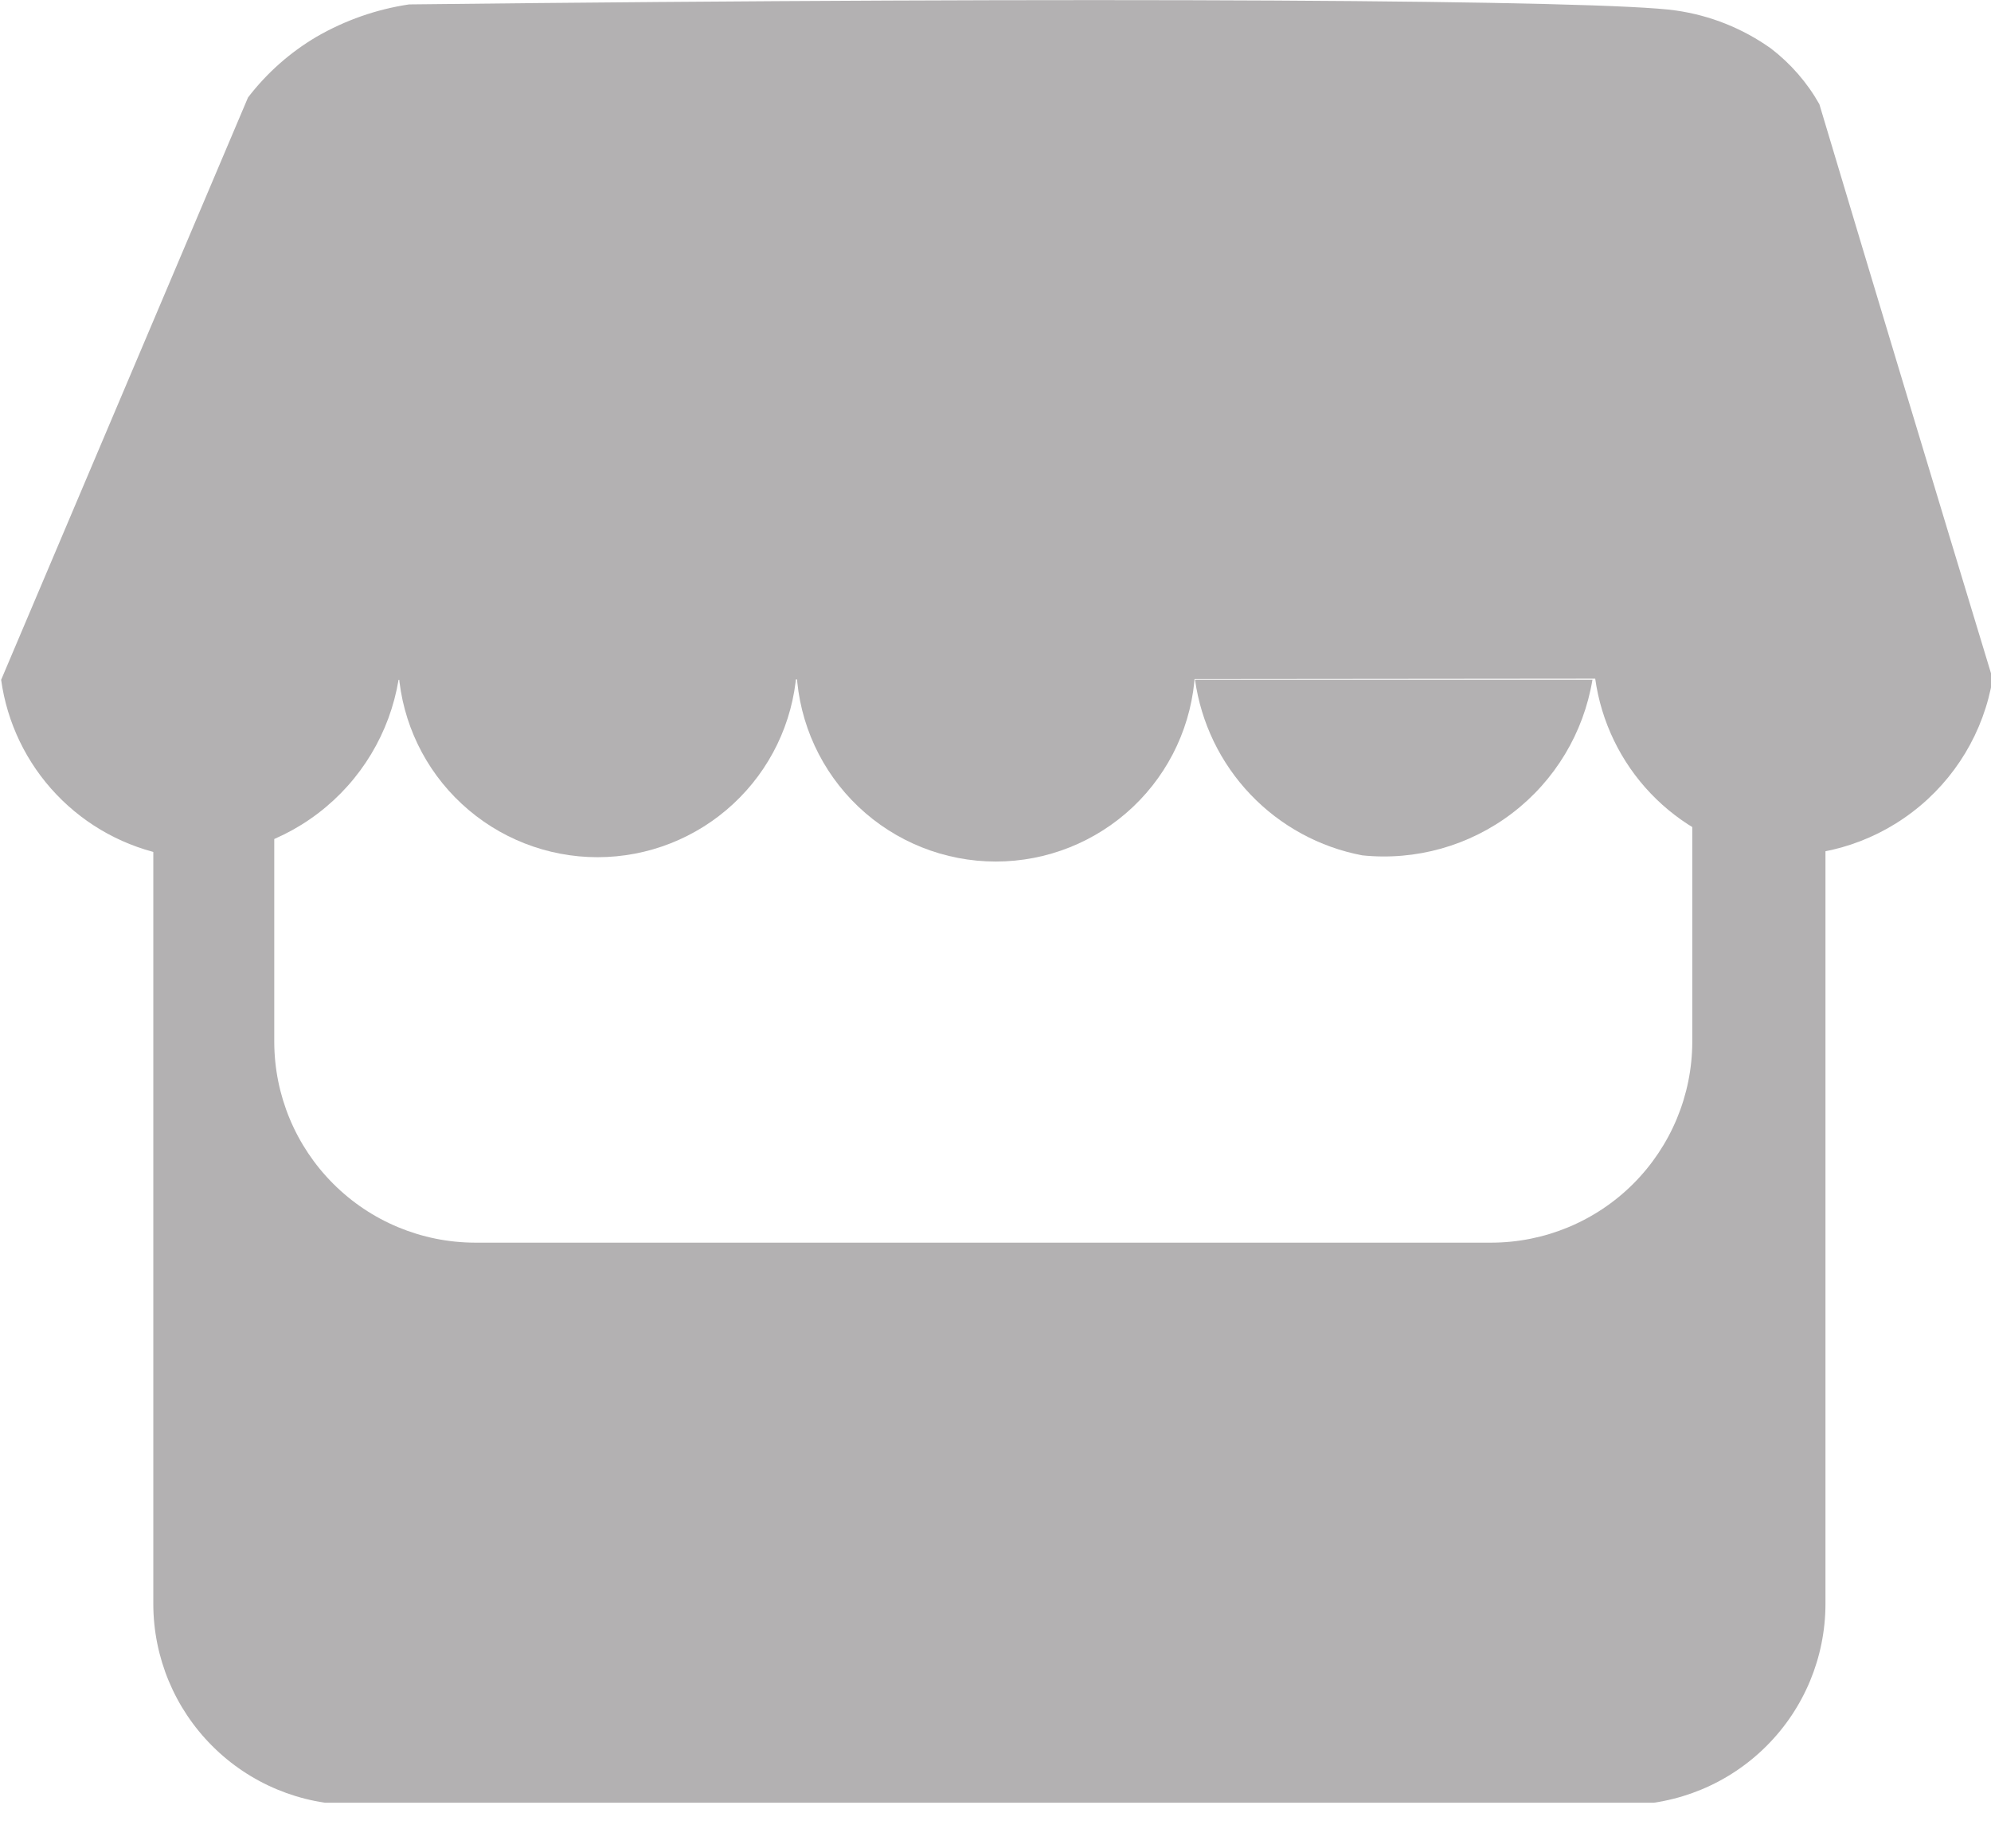 <svg width="28" height="26" viewBox="0 0 28 26" fill="none" xmlns="http://www.w3.org/2000/svg">
<g clip-path="url(#clip0_1333_986)">
<path d="M24.739 7.203C24.222 7.203 23.799 8.473 23.799 10.025V14.658C23.797 15.406 23.498 16.122 22.97 16.651C22.441 17.18 21.724 17.478 20.977 17.48H6.679C5.931 17.478 5.214 17.18 4.686 16.651C4.157 16.122 3.859 15.406 3.857 14.658V10.025C3.857 8.457 3.473 7.203 3.01 7.203C2.548 7.203 2.156 8.473 2.156 10.025V22.567C2.158 23.315 2.456 24.032 2.985 24.56C3.513 25.089 4.23 25.387 4.978 25.389H22.85C23.598 25.387 24.314 25.089 24.843 24.56C25.372 24.032 25.67 23.315 25.672 22.567V10.025C25.672 8.473 25.249 7.203 24.739 7.203Z" fill="#B3B1B2"/>
<path d="M5.605 9.563C5.481 10.309 5.077 10.98 4.475 11.439C3.874 11.898 3.12 12.11 2.367 12.032C1.766 11.918 1.216 11.619 0.794 11.176C0.372 10.733 0.1 10.169 0.016 9.563L3.488 1.371C3.752 1.027 4.079 0.737 4.452 0.517C4.854 0.285 5.295 0.13 5.754 0.062C15.474 -0.048 22.56 -0.001 23.571 0.148C24.052 0.217 24.509 0.4 24.904 0.681C25.182 0.894 25.414 1.16 25.586 1.465C26.39 4.151 27.203 6.845 28.023 9.547C27.9 10.293 27.496 10.965 26.894 11.423C26.293 11.882 25.539 12.094 24.786 12.016C24.185 11.902 23.635 11.603 23.213 11.16C22.791 10.717 22.519 10.153 22.434 9.547" fill="#B3B1B2"/>
<path d="M5.605 9.461C5.658 10.167 5.975 10.827 6.494 11.308C7.013 11.79 7.695 12.058 8.403 12.058C9.111 12.058 9.793 11.79 10.312 11.308C10.831 10.827 11.149 10.167 11.202 9.461" fill="#B3B1B2"/>
<path d="M11.202 9.461C11.24 10.178 11.551 10.854 12.073 11.349C12.594 11.843 13.285 12.119 14.004 12.119C14.723 12.119 15.414 11.843 15.935 11.349C16.457 10.854 16.768 10.178 16.806 9.461" fill="#B3B1B2"/>
<path d="M16.806 9.562C16.891 10.168 17.163 10.732 17.585 11.175C18.007 11.618 18.557 11.918 19.158 12.032C19.91 12.11 20.664 11.898 21.266 11.439C21.868 10.98 22.271 10.309 22.395 9.562" fill="#B3B1B2"/>
</g>
<defs>
<clipPath id="clip0_1333_986">
<rect width="28" height="25.358" fill="white"/>
</clipPath>
</defs>
</svg>
